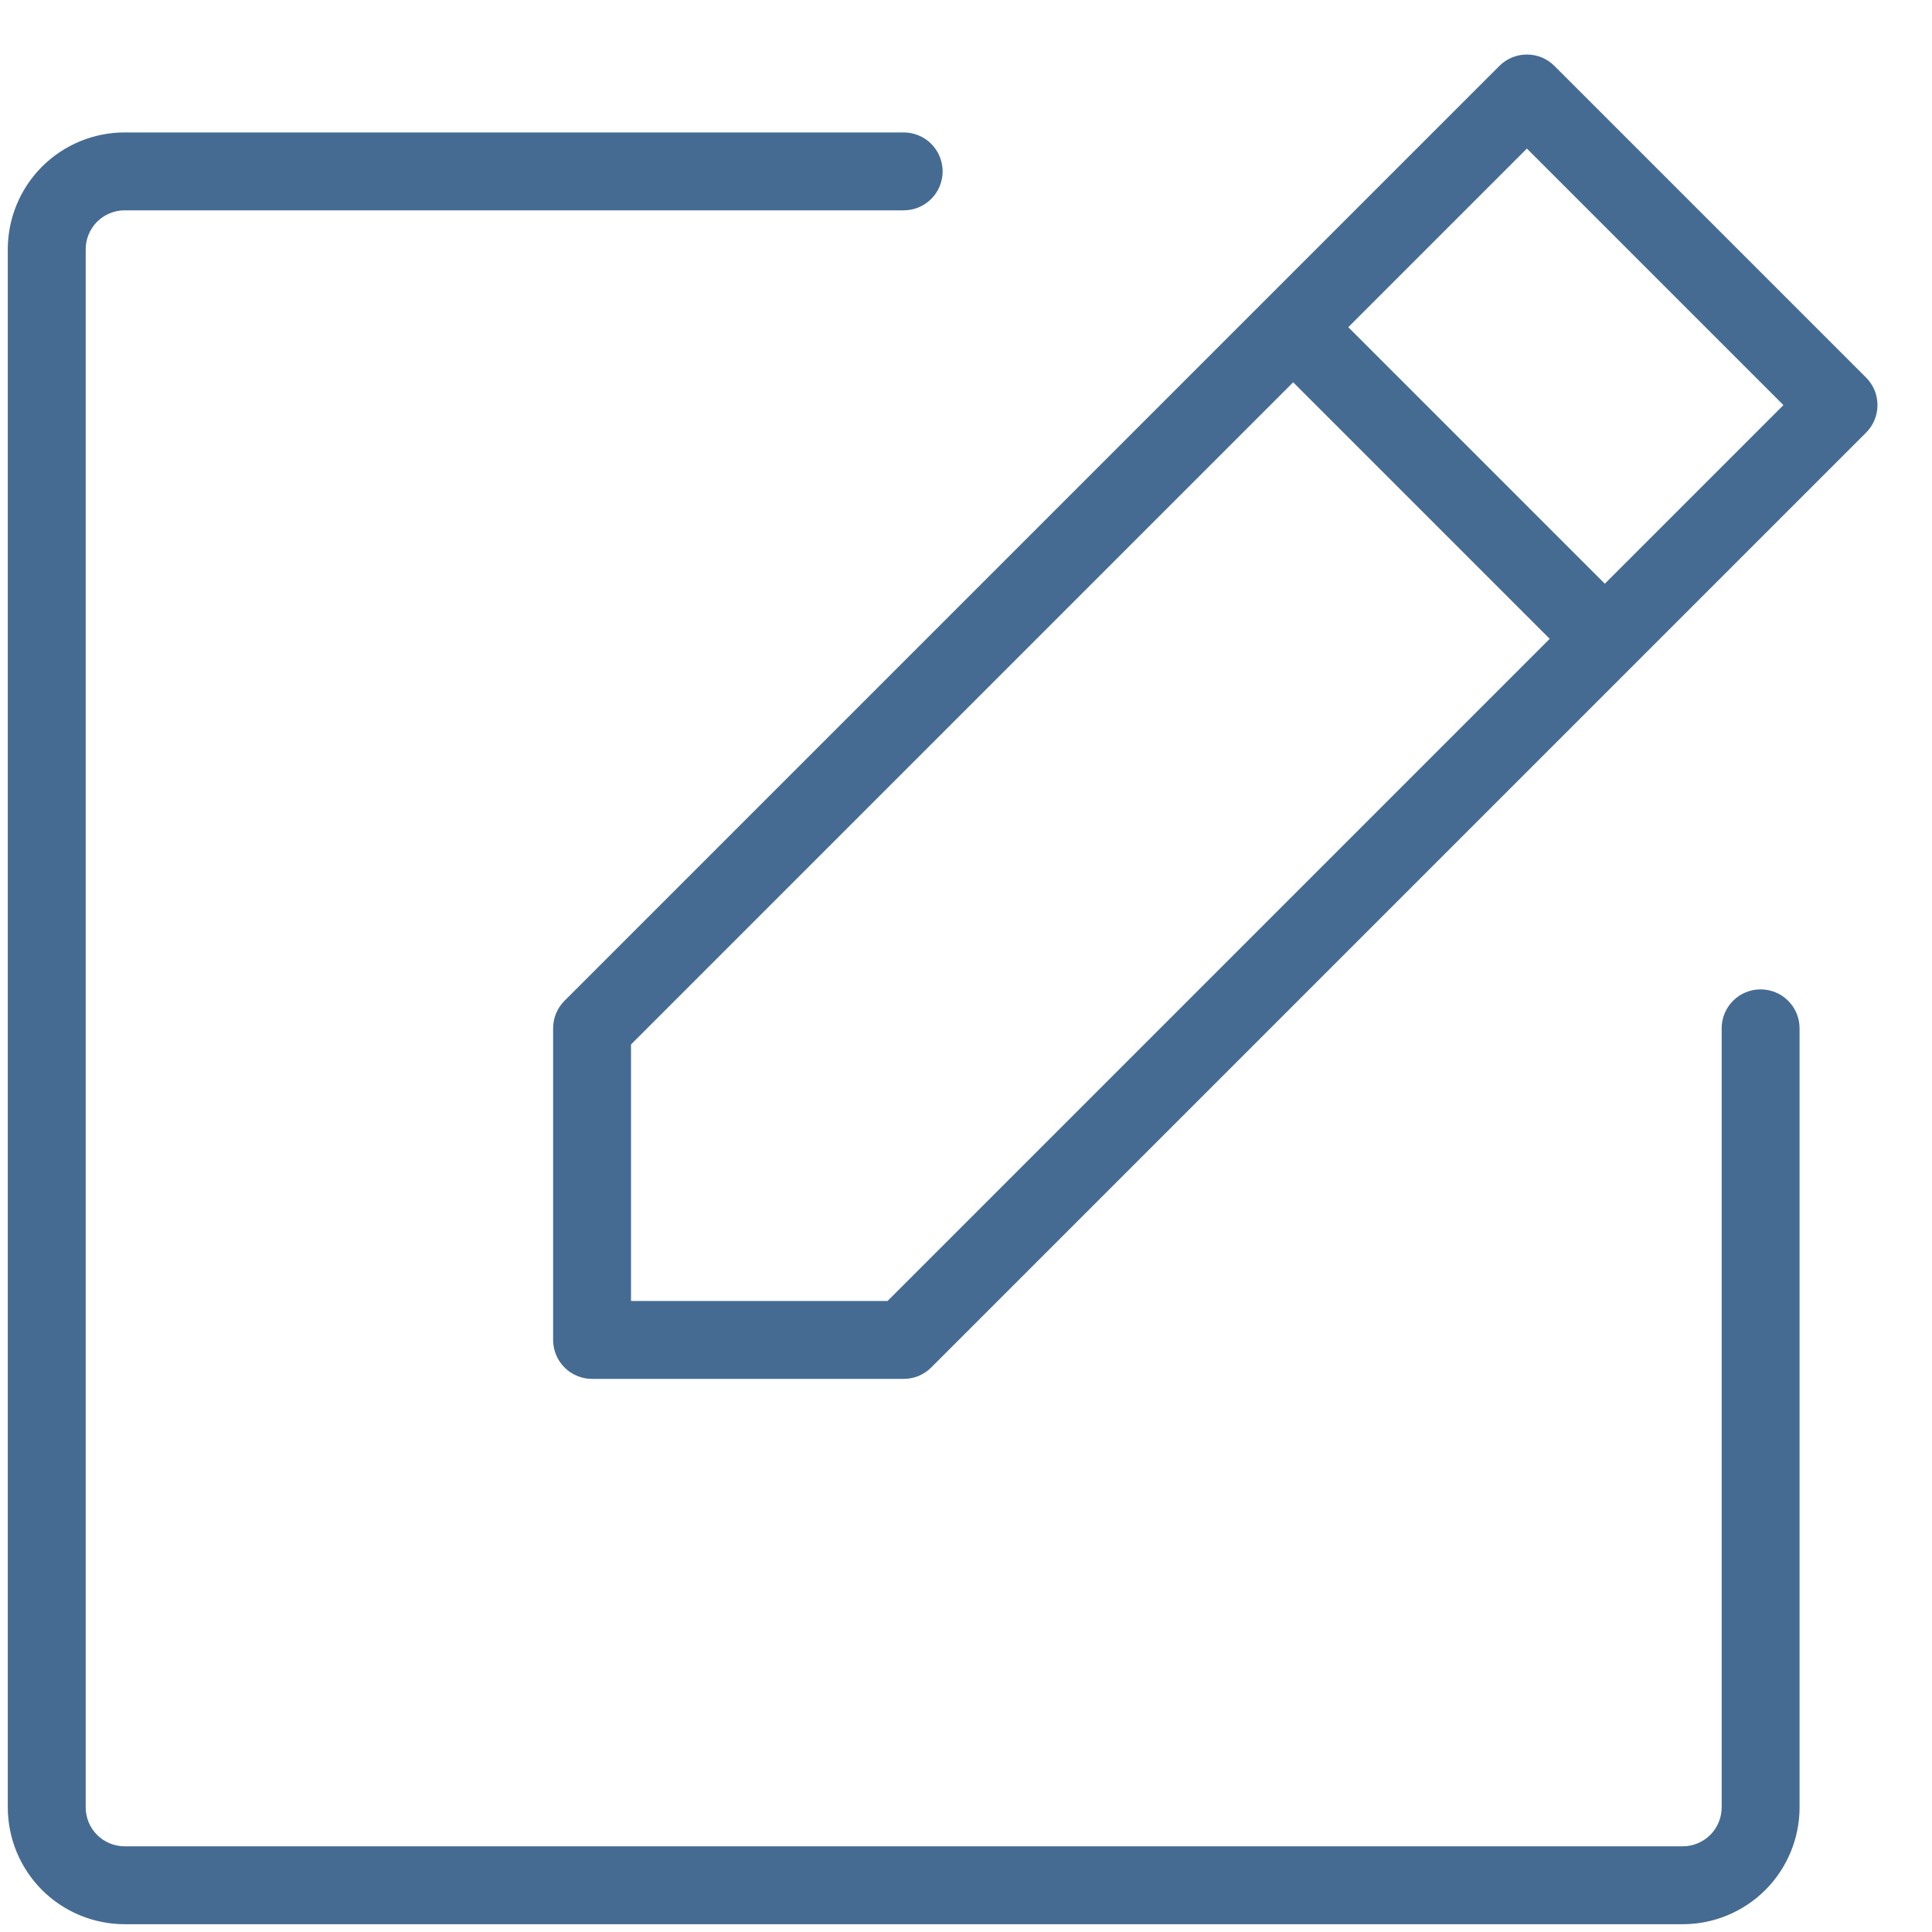 <svg width="31" height="31" viewBox="0 0 31 31" fill="none" xmlns="http://www.w3.org/2000/svg">
<path d="M29.942 6.058L24.942 1.058C24.884 1 24.815 0.954 24.739 0.922C24.663 0.891 24.582 0.875 24.5 0.875C24.418 0.875 24.337 0.891 24.261 0.922C24.185 0.954 24.116 1 24.058 1.058L9.058 16.058C9 16.116 8.954 16.185 8.922 16.261C8.891 16.337 8.875 16.418 8.875 16.5V21.5C8.875 21.666 8.941 21.825 9.058 21.942C9.175 22.059 9.334 22.125 9.5 22.125H14.5C14.582 22.125 14.663 22.109 14.739 22.078C14.815 22.046 14.884 22 14.942 21.942L29.942 6.942C30 6.884 30.046 6.815 30.078 6.739C30.109 6.663 30.125 6.582 30.125 6.5C30.125 6.418 30.109 6.337 30.078 6.261C30.046 6.185 30 6.116 29.942 6.058ZM14.241 20.875H10.125V16.759L20.75 6.134L24.866 10.25L14.241 20.875ZM25.75 9.366L21.634 5.25L24.5 2.384L28.616 6.5L25.75 9.366ZM28.875 16.5V29C28.875 29.497 28.677 29.974 28.326 30.326C27.974 30.677 27.497 30.875 27 30.875H2C1.503 30.875 1.026 30.677 0.674 30.326C0.323 29.974 0.125 29.497 0.125 29V4C0.125 3.503 0.323 3.026 0.674 2.674C1.026 2.323 1.503 2.125 2 2.125H14.5C14.666 2.125 14.825 2.191 14.942 2.308C15.059 2.425 15.125 2.584 15.125 2.75C15.125 2.916 15.059 3.075 14.942 3.192C14.825 3.309 14.666 3.375 14.5 3.375H2C1.834 3.375 1.675 3.441 1.558 3.558C1.441 3.675 1.375 3.834 1.375 4V29C1.375 29.166 1.441 29.325 1.558 29.442C1.675 29.559 1.834 29.625 2 29.625H27C27.166 29.625 27.325 29.559 27.442 29.442C27.559 29.325 27.625 29.166 27.625 29V16.5C27.625 16.334 27.691 16.175 27.808 16.058C27.925 15.941 28.084 15.875 28.25 15.875C28.416 15.875 28.575 15.941 28.692 16.058C28.809 16.175 28.875 16.334 28.875 16.5Z" fill="#456B92"/>
</svg>
